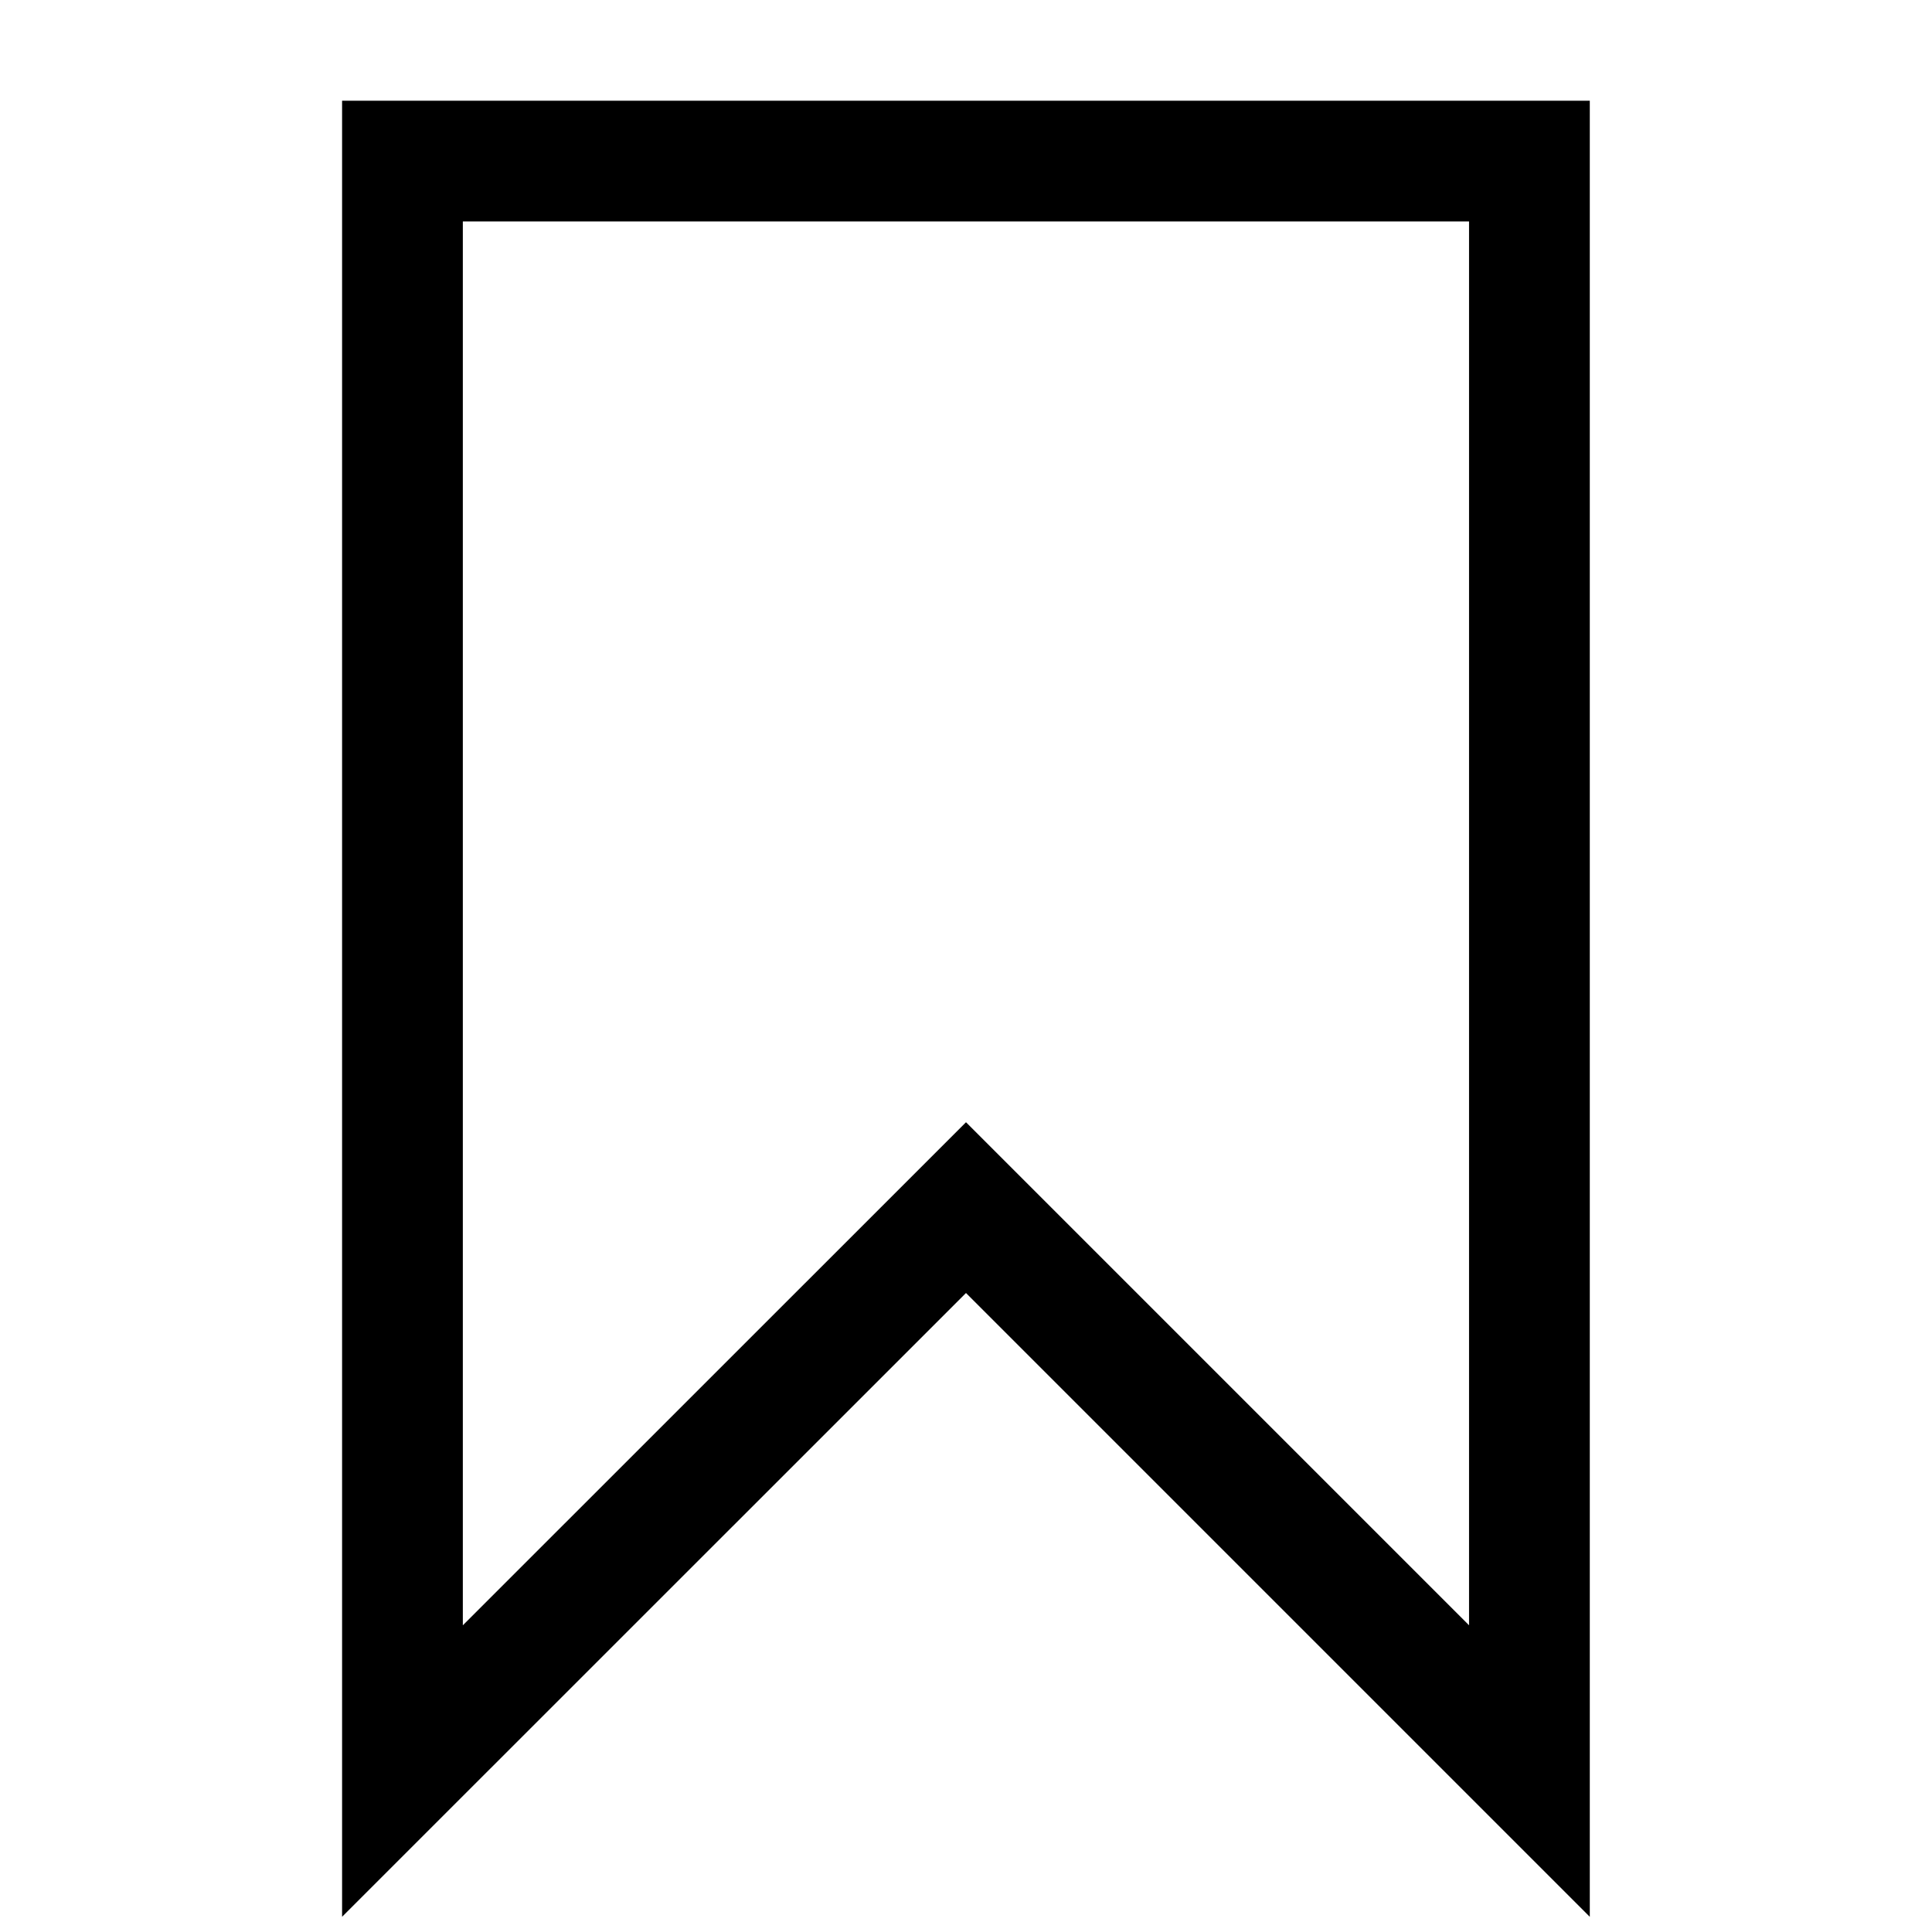 <svg width="16" height="16" viewBox="0 0 16 16" fill="none" xmlns="http://www.w3.org/2000/svg">
	<path fill-rule="evenodd" clip-rule="evenodd" d="M3.333 14.667L8 10.001L12.666 14.667V1.334H3.333V14.667Z" stroke="currentColor" stroke-linecap="square"/>
</svg>
